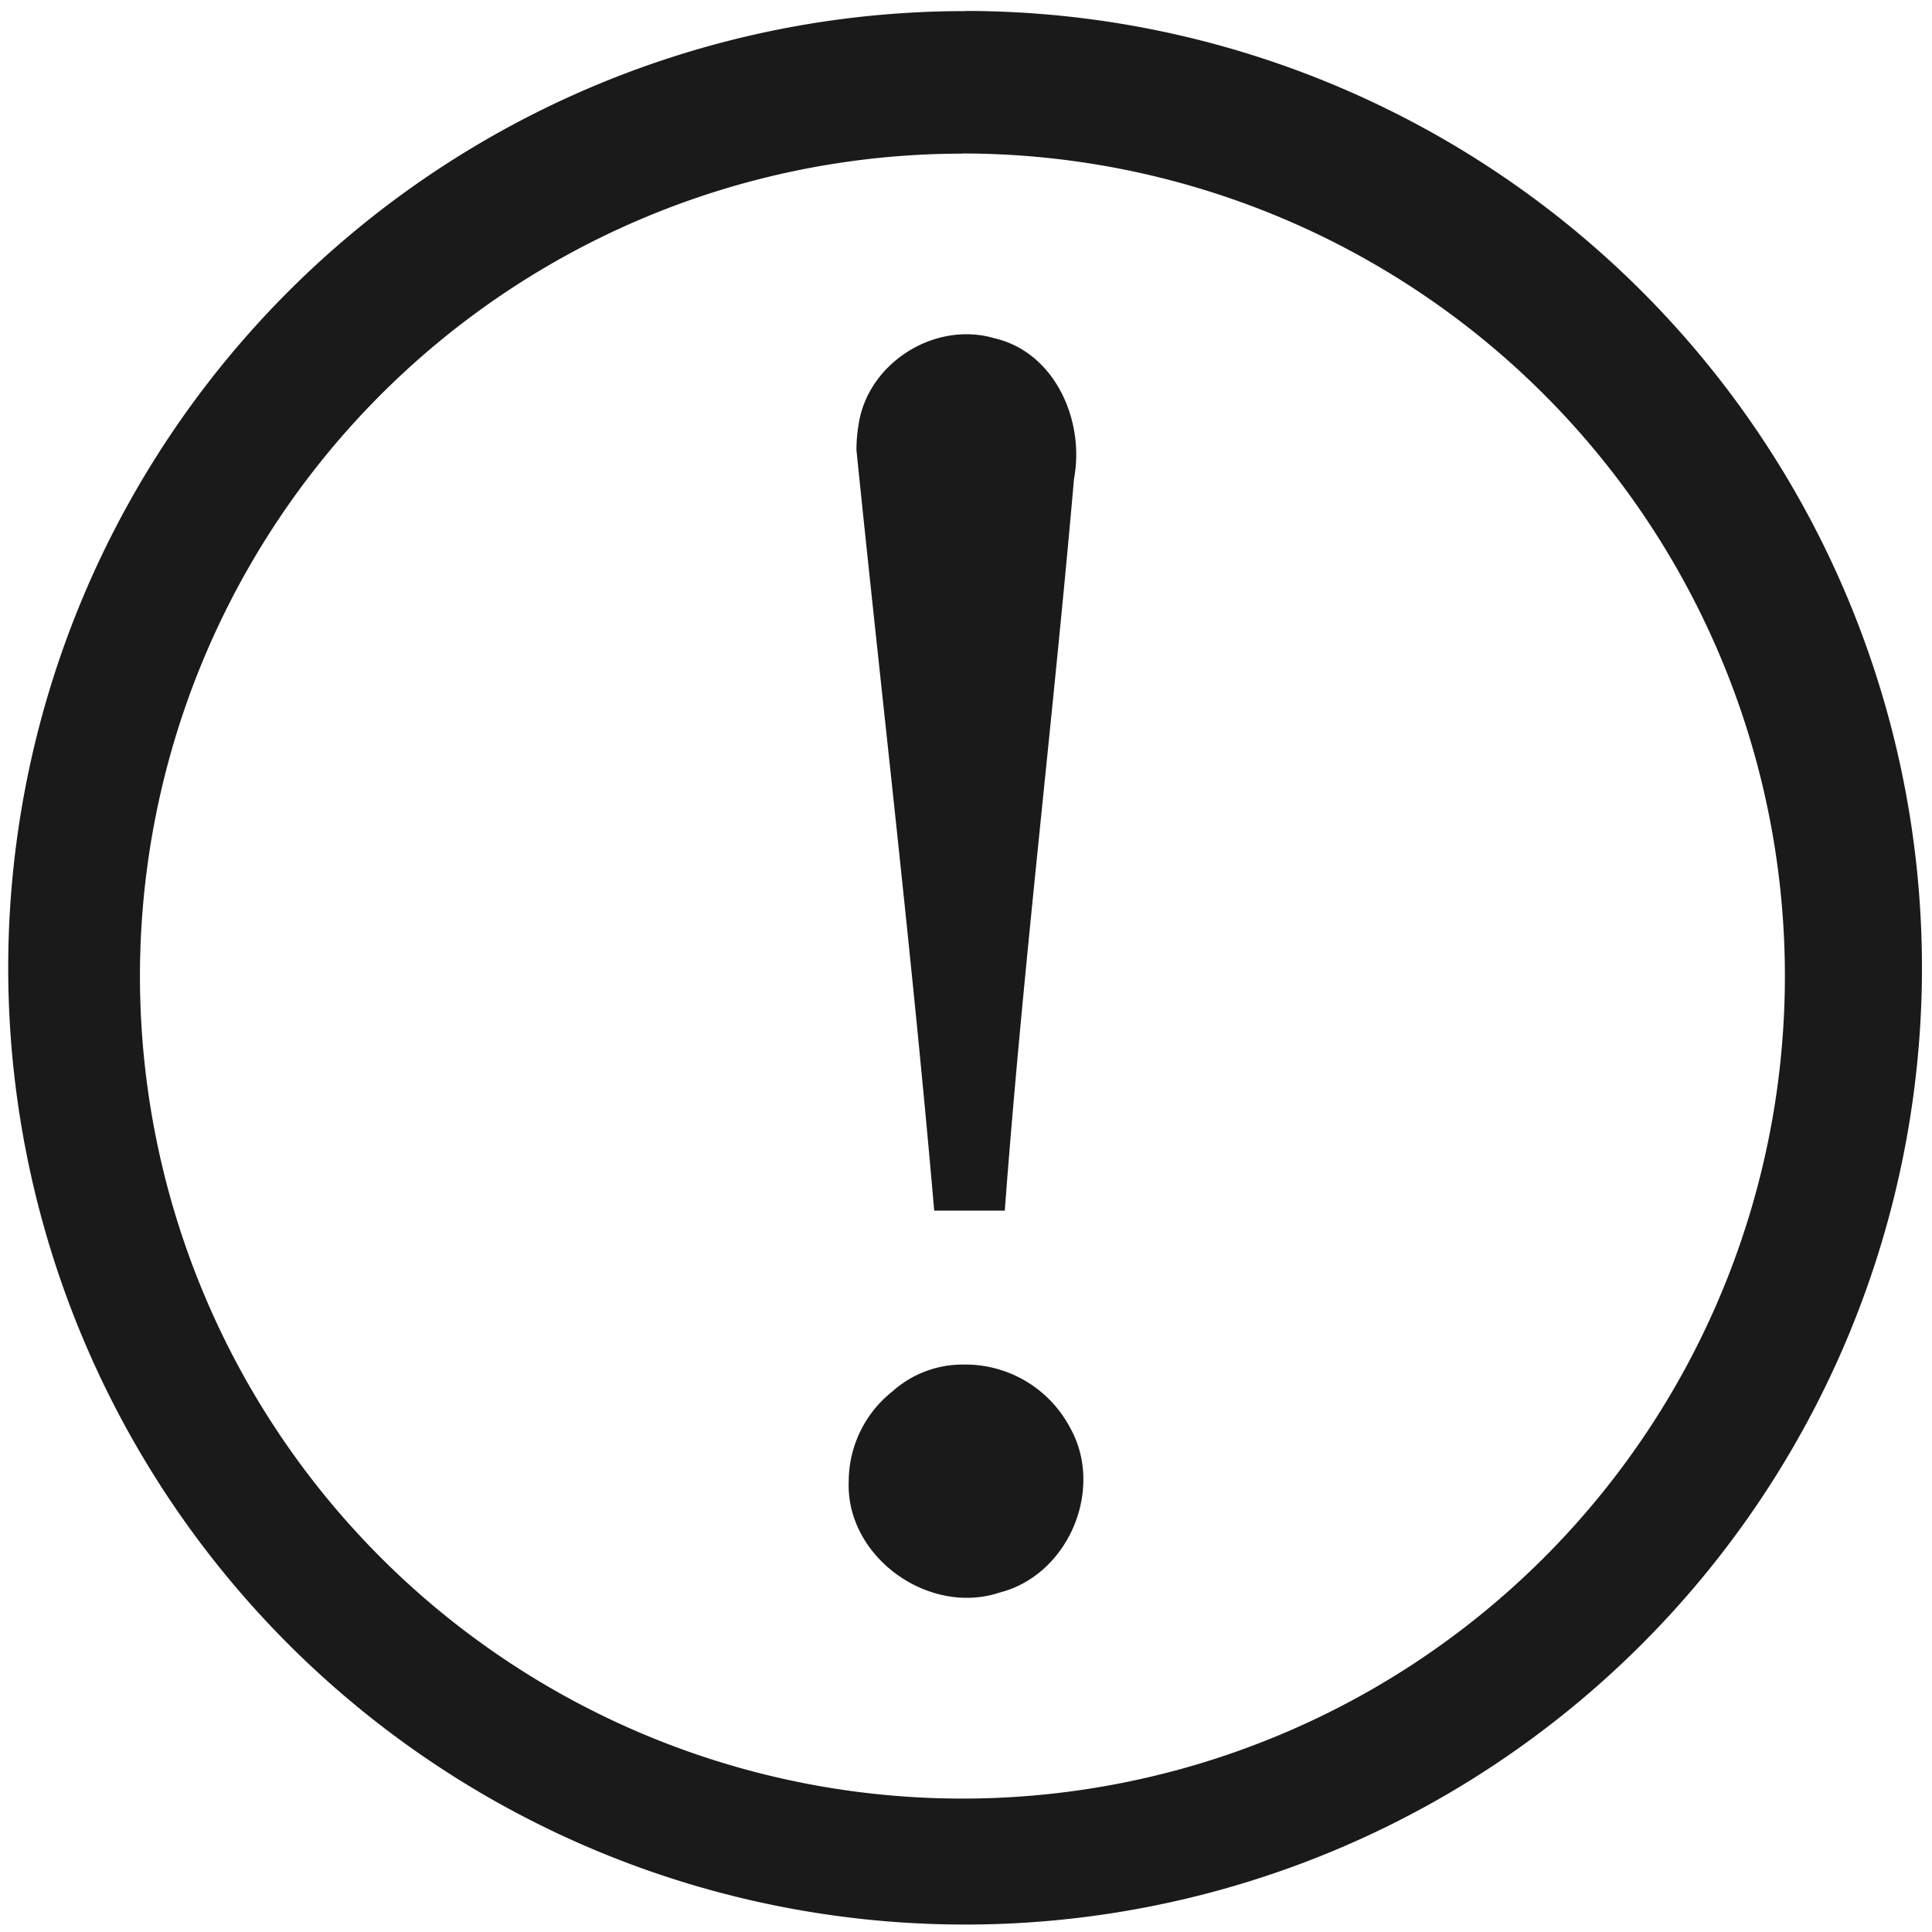 <svg xmlns="http://www.w3.org/2000/svg" width="48" height="48" viewBox="0 0 12.7 12.7"><path fill="#1a1a1a" d="M6.344.073a6.29 6.29 0 0 0-6.29 6.29 6.29 6.29 0 0 0 6.29 6.288 6.29 6.29 0 0 0 6.29-6.289 6.29 6.29 0 0 0-6.29-6.29zm-.018.936a5.407 5.407 0 0 1 5.407 5.407 5.407 5.407 0 0 1-5.407 5.407A5.407 5.407 0 0 1 .92 6.416 5.407 5.407 0 0 1 6.326 1.01zm.059 1.189c-.352-.017-.697.247-.743.606a.933.933 0 0 0-.012.156c.17 1.667.366 3.324.511 4.998h.464c.12-1.608.315-3.206.455-4.811.072-.38-.124-.832-.525-.924a.648.648 0 0 0-.15-.025zm-.05 6.772a.69.69 0 0 0-.468.176.757.757 0 0 0-.288.594c-.018.496.528.885.994.728.452-.116.69-.683.459-1.087a.778.778 0 0 0-.698-.411z"/></svg>